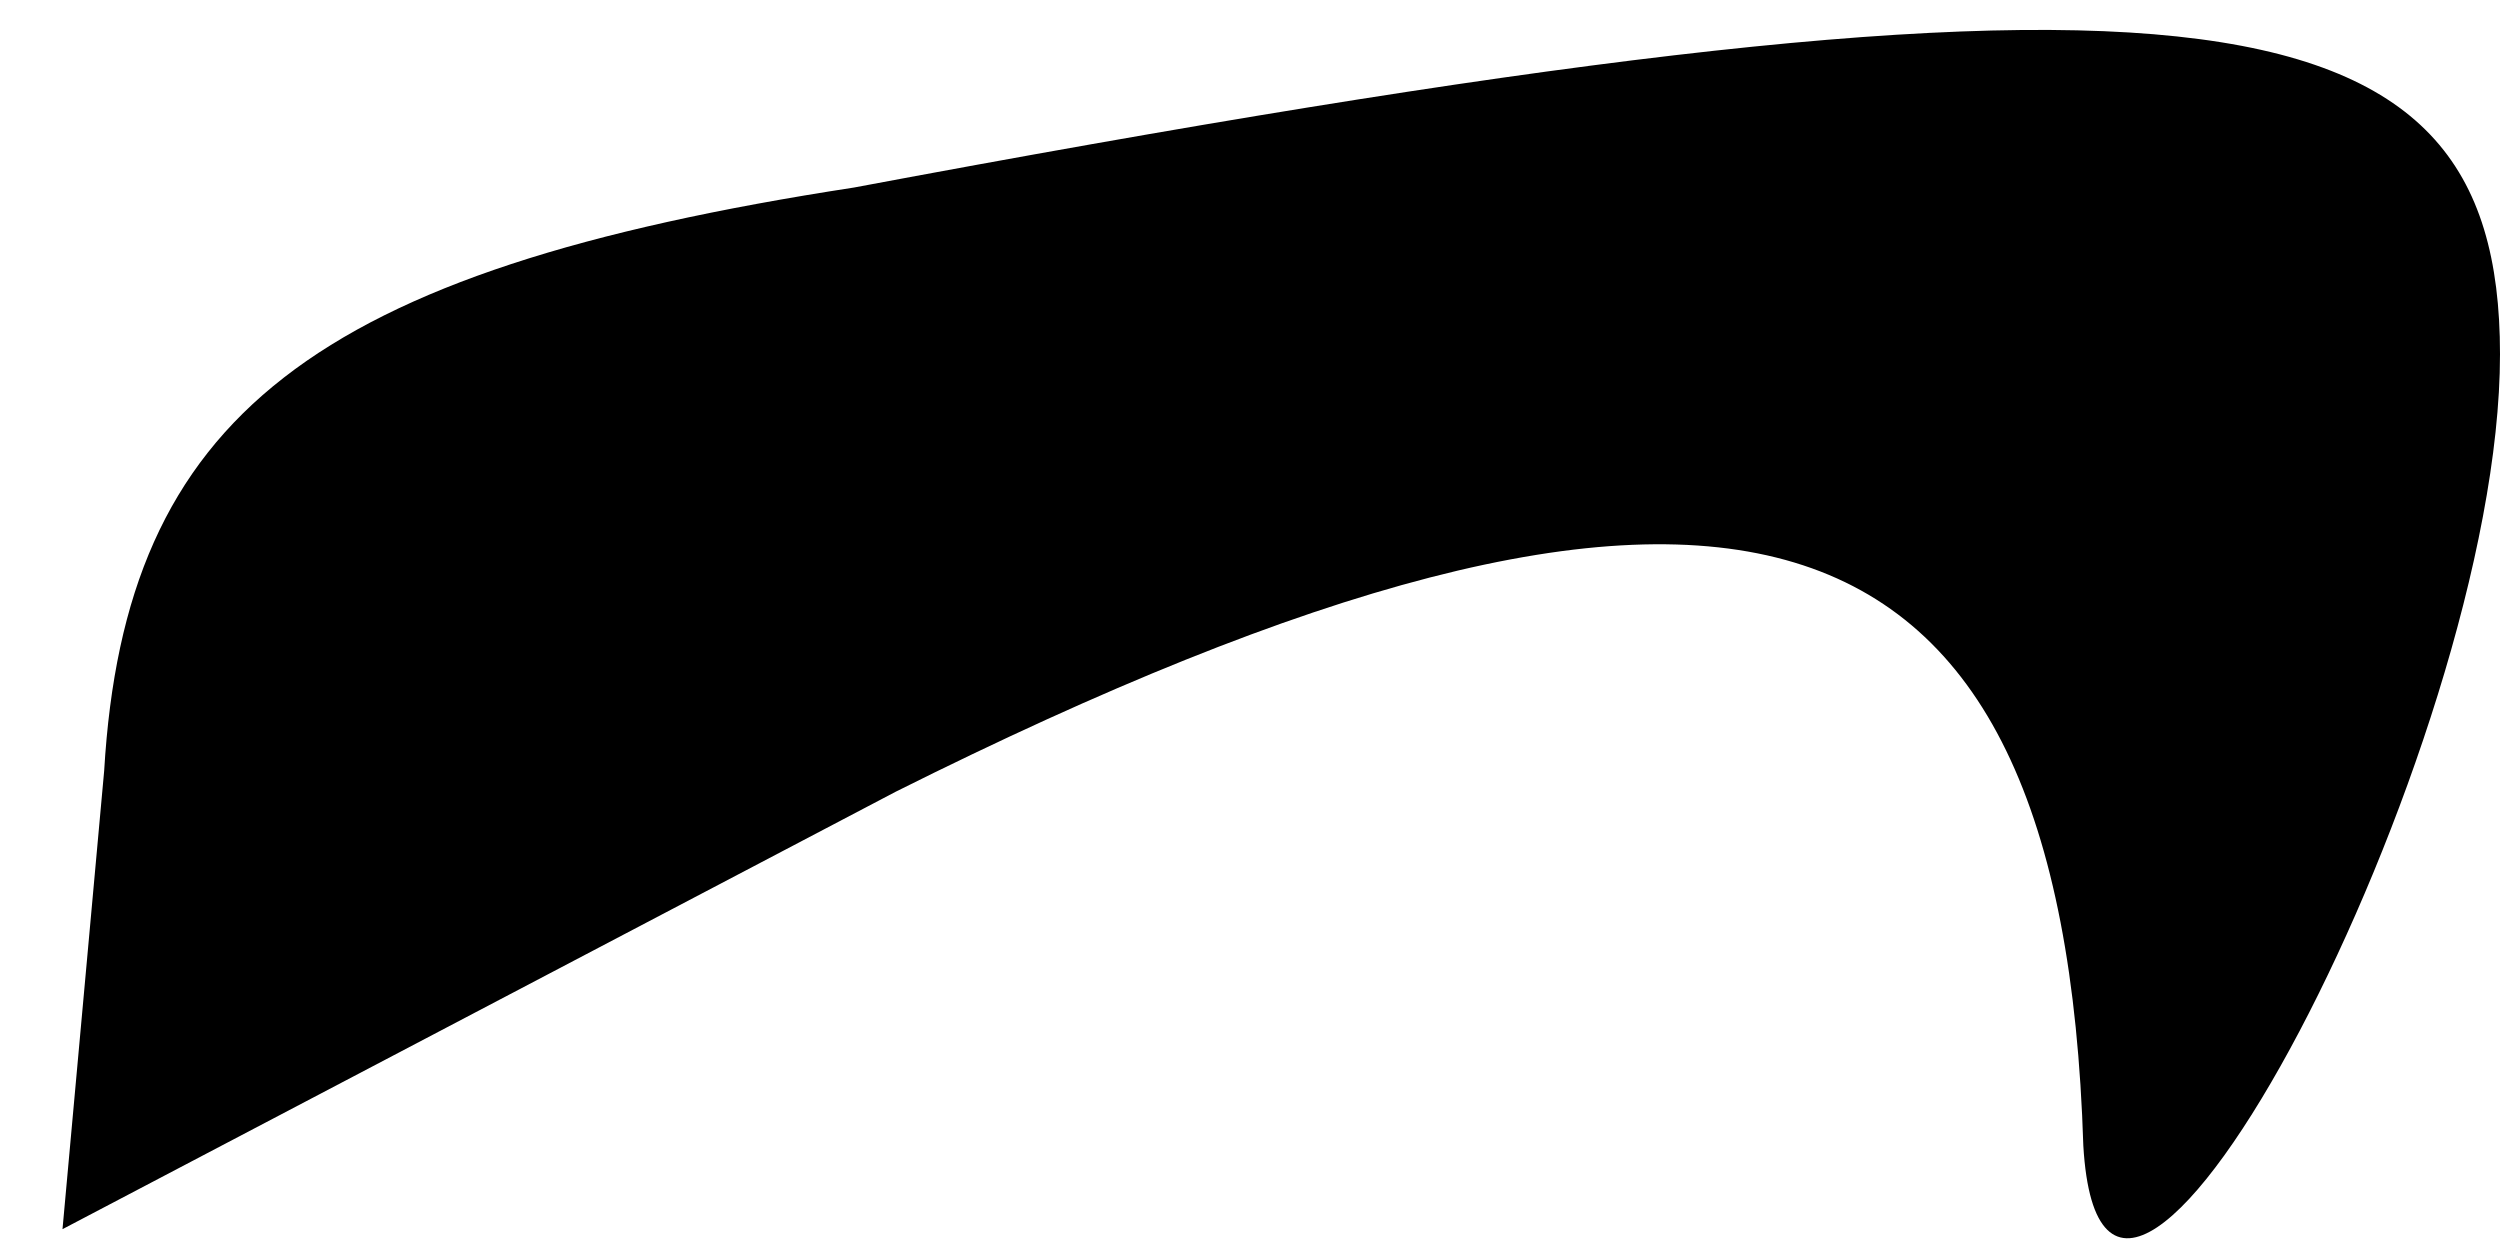 <?xml version="1.0" standalone="no"?>
<!DOCTYPE svg PUBLIC "-//W3C//DTD SVG 20010904//EN"
 "http://www.w3.org/TR/2001/REC-SVG-20010904/DTD/svg10.dtd">
<svg version="1.0" xmlns="http://www.w3.org/2000/svg"
 width="12pt" height="6pt" viewBox="0 0 12 6"
 preserveAspectRatio="xMidYMid meet">
<g transform="translate(0,6) scale(0.1,-0.1)"
fill="#000000" stroke="none">
<path fill="#000000" stroke="none" d="M41 51 c-26 -4 -35 -11 -36 -28 l-2
-22 40 21 c40 20 56 15 57 -17 1 -17 20 19 20 38 0 18 -15 20 -79 8z"/>
</g>
</svg>
